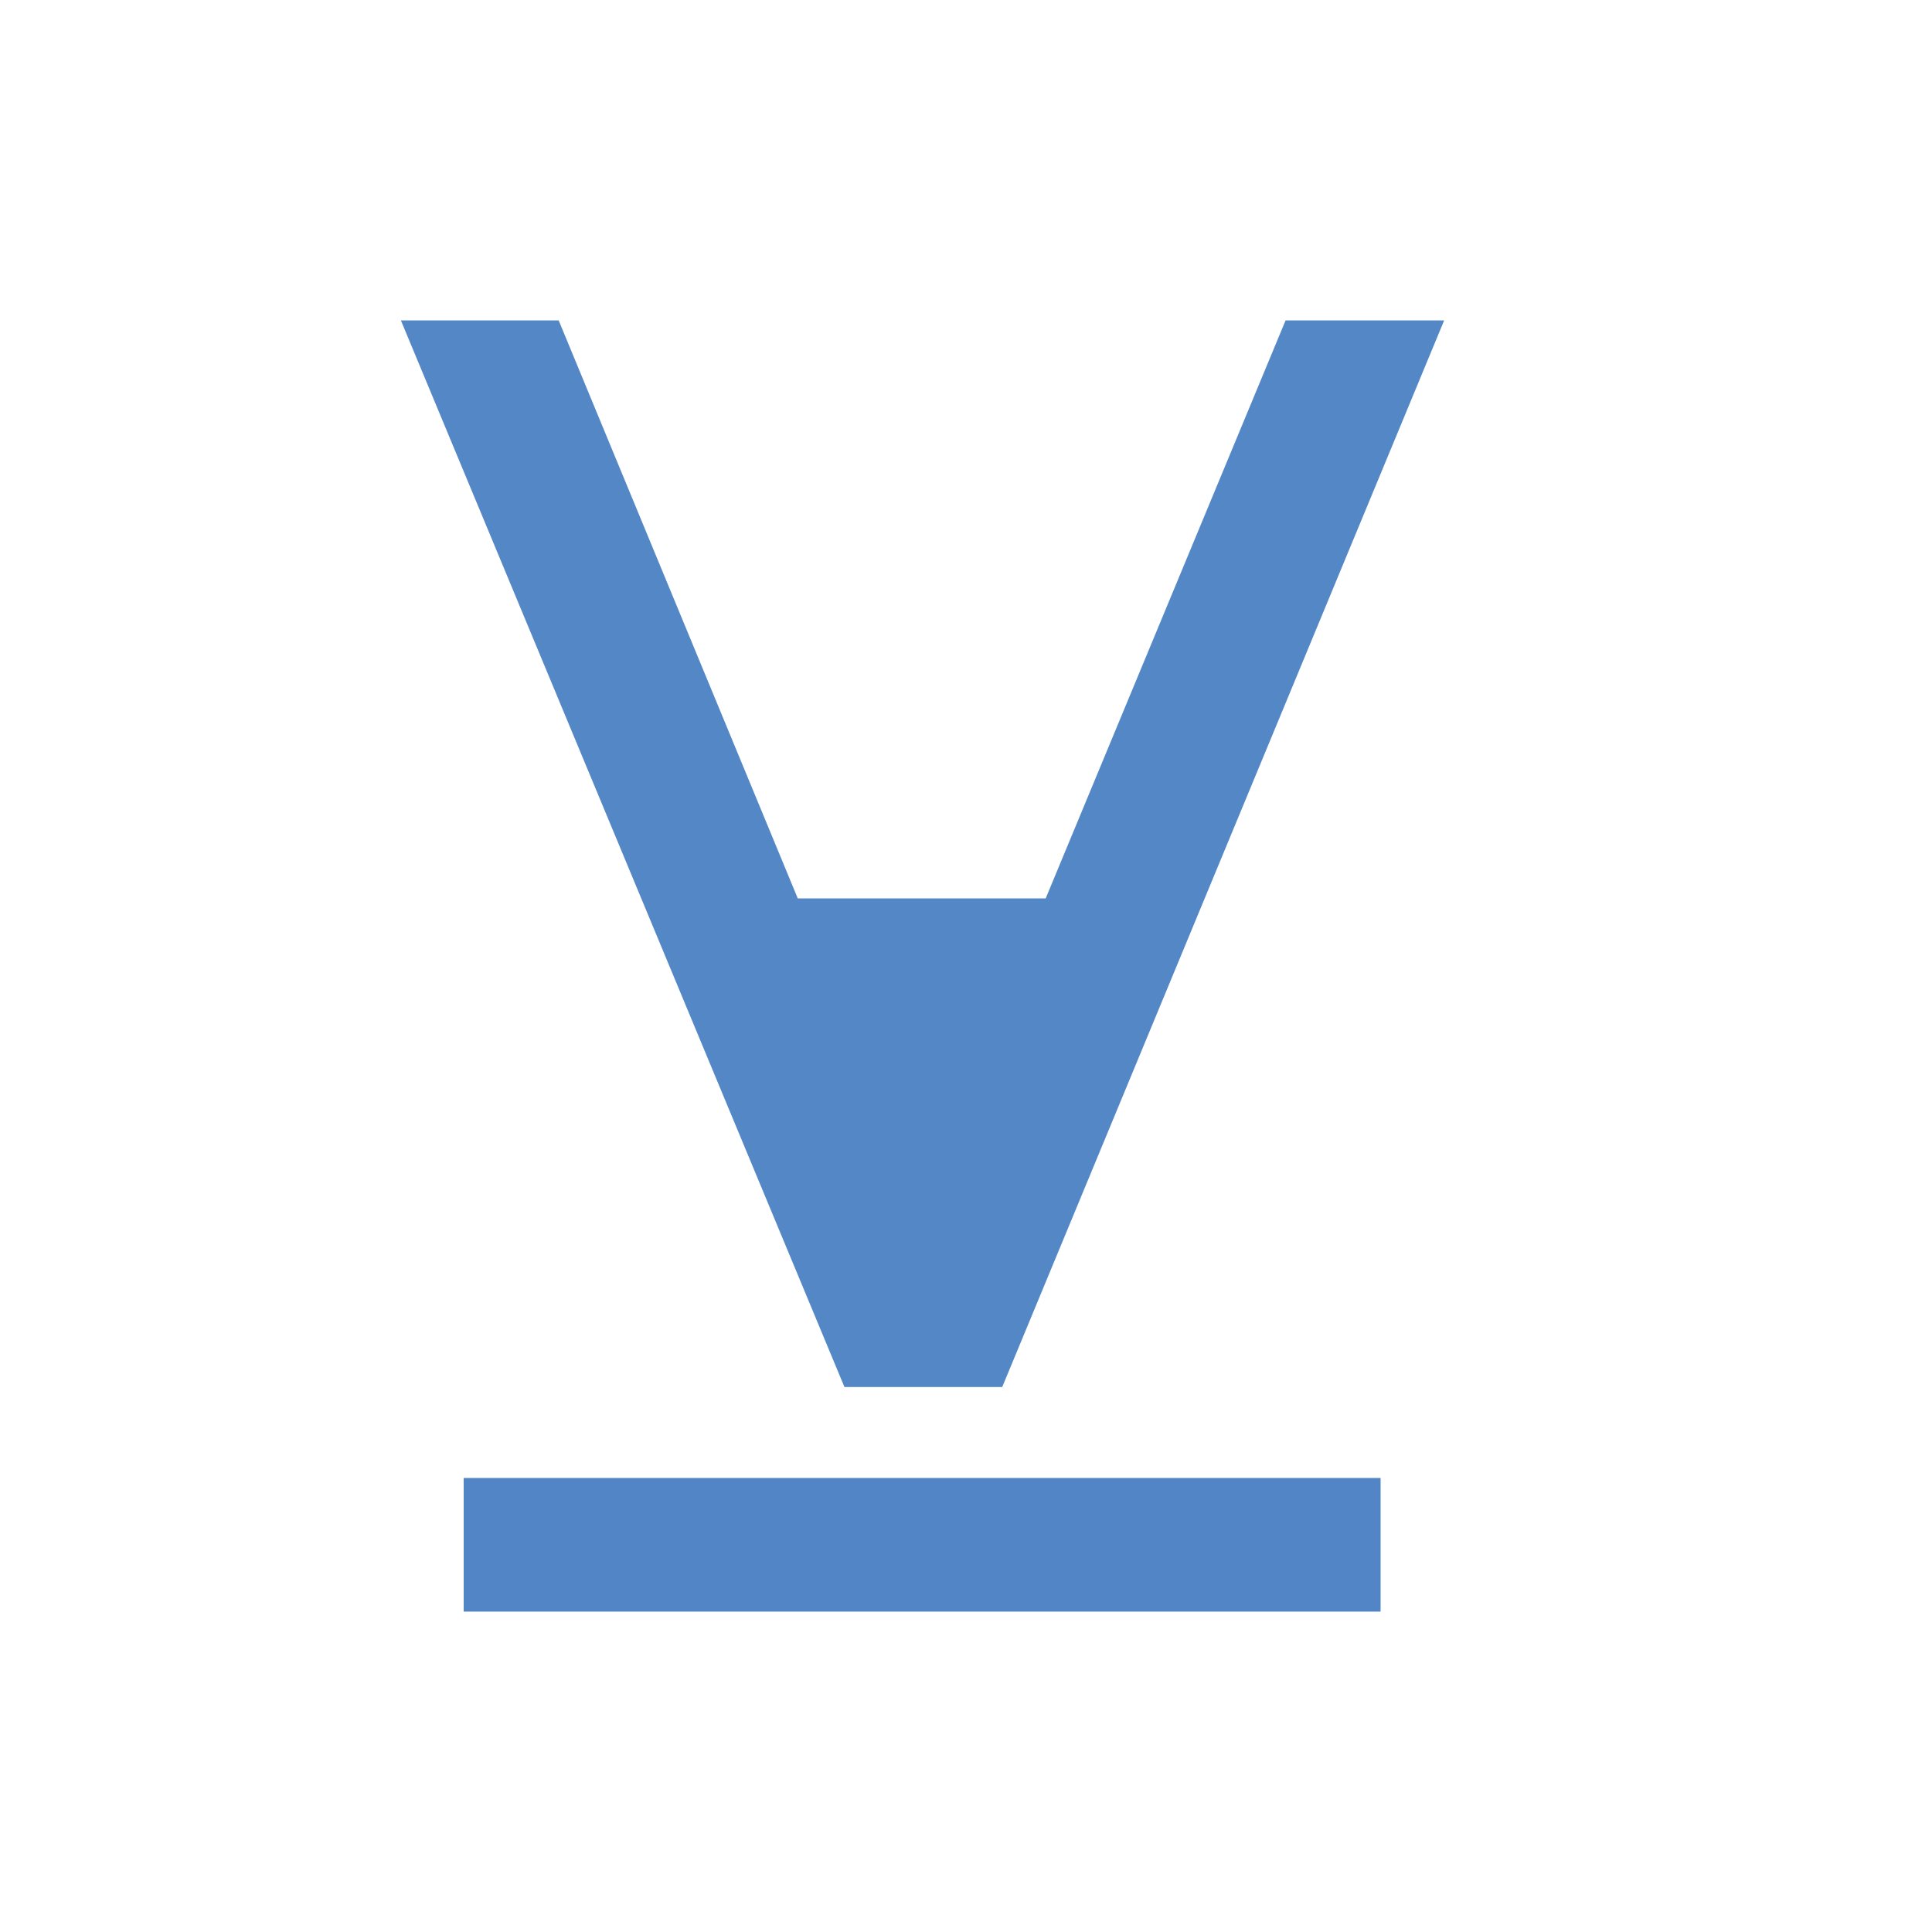 <svg id="Layer_1" data-name="Layer 1" xmlns="http://www.w3.org/2000/svg" viewBox="0 0 24 24"><defs><style>.cls-1{fill:#5387c6;}.cls-1,.cls-2{fill-rule:evenodd;}.cls-2{fill:#5285c5;}</style></defs><polygon id="Fill-31" class="cls-1" points="10.49 17.23 12.45 17.23 17.94 3.98 15.97 3.98 12.99 11.16 9.91 11.16 6.94 3.98 4.98 3.98 10.49 17.23"/><polygon id="Fill-32" class="cls-2" points="5.76 20.02 17.15 20.02 17.15 18.36 5.76 18.36 5.76 20.02"/></svg>